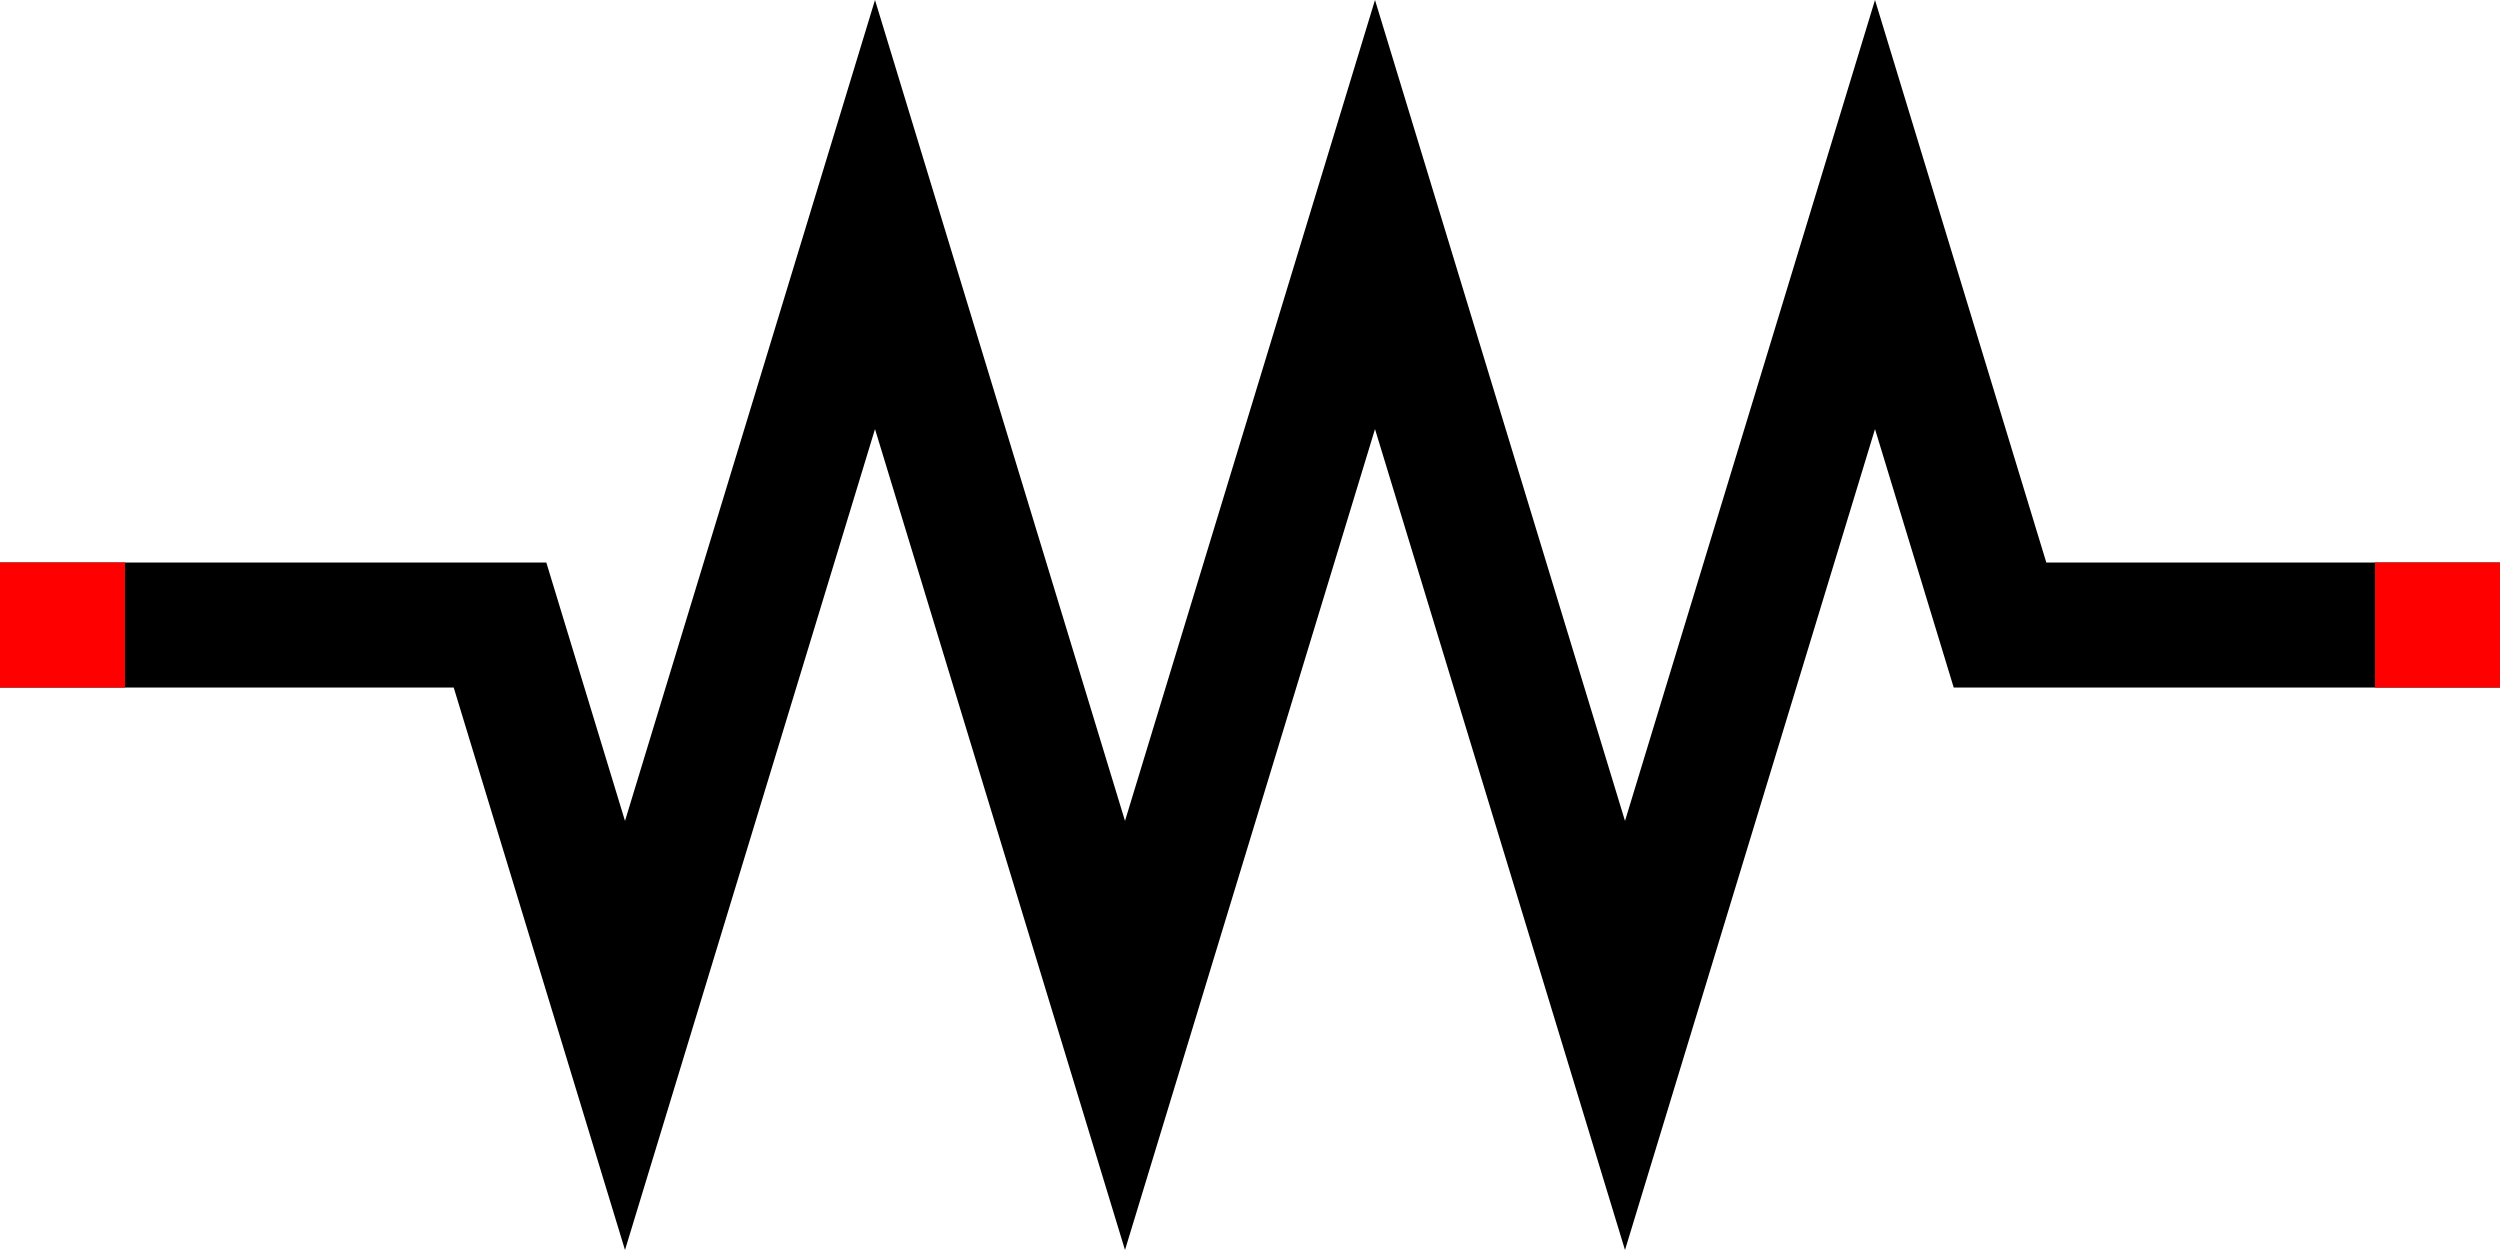 <?xml version="1.0" encoding="UTF-8" standalone="no"?>
<!-- Created with Inkscape (http://www.inkscape.org/) -->

<svg
   width="200mm"
   height="100mm"
   viewBox="0 0 200 100"
   version="1.1"
   id="svg1"
   inkscape:version="1.3.2 (091e20e, 2023-11-25, custom)"
   sodipodi:docname="resistor2.svg"
   xmlns:inkscape="http://www.inkscape.org/namespaces/inkscape"
   xmlns:sodipodi="http://sodipodi.sourceforge.net/DTD/sodipodi-0.dtd"
   xmlns="http://www.w3.org/2000/svg"
   xmlns:svg="http://www.w3.org/2000/svg"
   xmlns:rdf="http://www.w3.org/1999/02/22-rdf-syntax-ns#"
   xmlns:cc="http://creativecommons.org/ns#">
  <sodipodi:namedview
     id="namedview1"
     pagecolor="#ffffff"
     bordercolor="#000000"
     borderopacity="0.25"
     inkscape:showpageshadow="2"
     inkscape:pageopacity="0.0"
     inkscape:pagecheckerboard="0"
     inkscape:deskcolor="#d1d1d1"
     inkscape:document-units="mm"
     showgrid="true"
     inkscape:zoom="1.2623387"
     inkscape:cx="489.96359"
     inkscape:cy="152.49473"
     inkscape:window-width="2880"
     inkscape:window-height="1694"
     inkscape:window-x="-11"
     inkscape:window-y="-11"
     inkscape:window-maximized="1"
     inkscape:current-layer="layer1">
    <inkscape:grid
       id="grid1"
       units="mm"
       originx="50"
       originy="7.225"
       spacingx="1"
       spacingy="1"
       empcolor="#0099e5"
       empopacity="0.302"
       color="#0099e5"
       opacity="0.149"
       empspacing="5"
       dotted="false"
       gridanglex="30"
       gridanglez="30"
       visible="true" />
  </sodipodi:namedview>
  <defs
     id="defs1" />
  <g
     inkscape:label="Layer 1"
     inkscape:groupmode="layer"
     id="layer1"
     transform="translate(50,7.225)">
    <path
       style="fill:none;stroke:#000000;stroke-width:10;stroke-linejoin:miter;stroke-dasharray:none"
       d="m 150,42.775 h -40 l -10,-32.837 -20,65.674 -20,-65.674 L 40,75.612 20,9.938 0,75.612 -10,42.775 h -40"
       id="path1" />
    <rect
       style="fill:#ff0000;stroke:none;stroke-width:0.1;stroke-linecap:square;stroke-miterlimit:100"
       id="rect1"
       width="10"
       height="10"
       x="-50"
       y="37.775" />
    <rect
       style="fill:#ff0000;stroke:none;stroke-width:0.1;stroke-linecap:square;stroke-miterlimit:100"
       id="rect1-7"
       width="10"
       height="10"
       x="140"
       y="37.775" />
  </g>
</svg>
